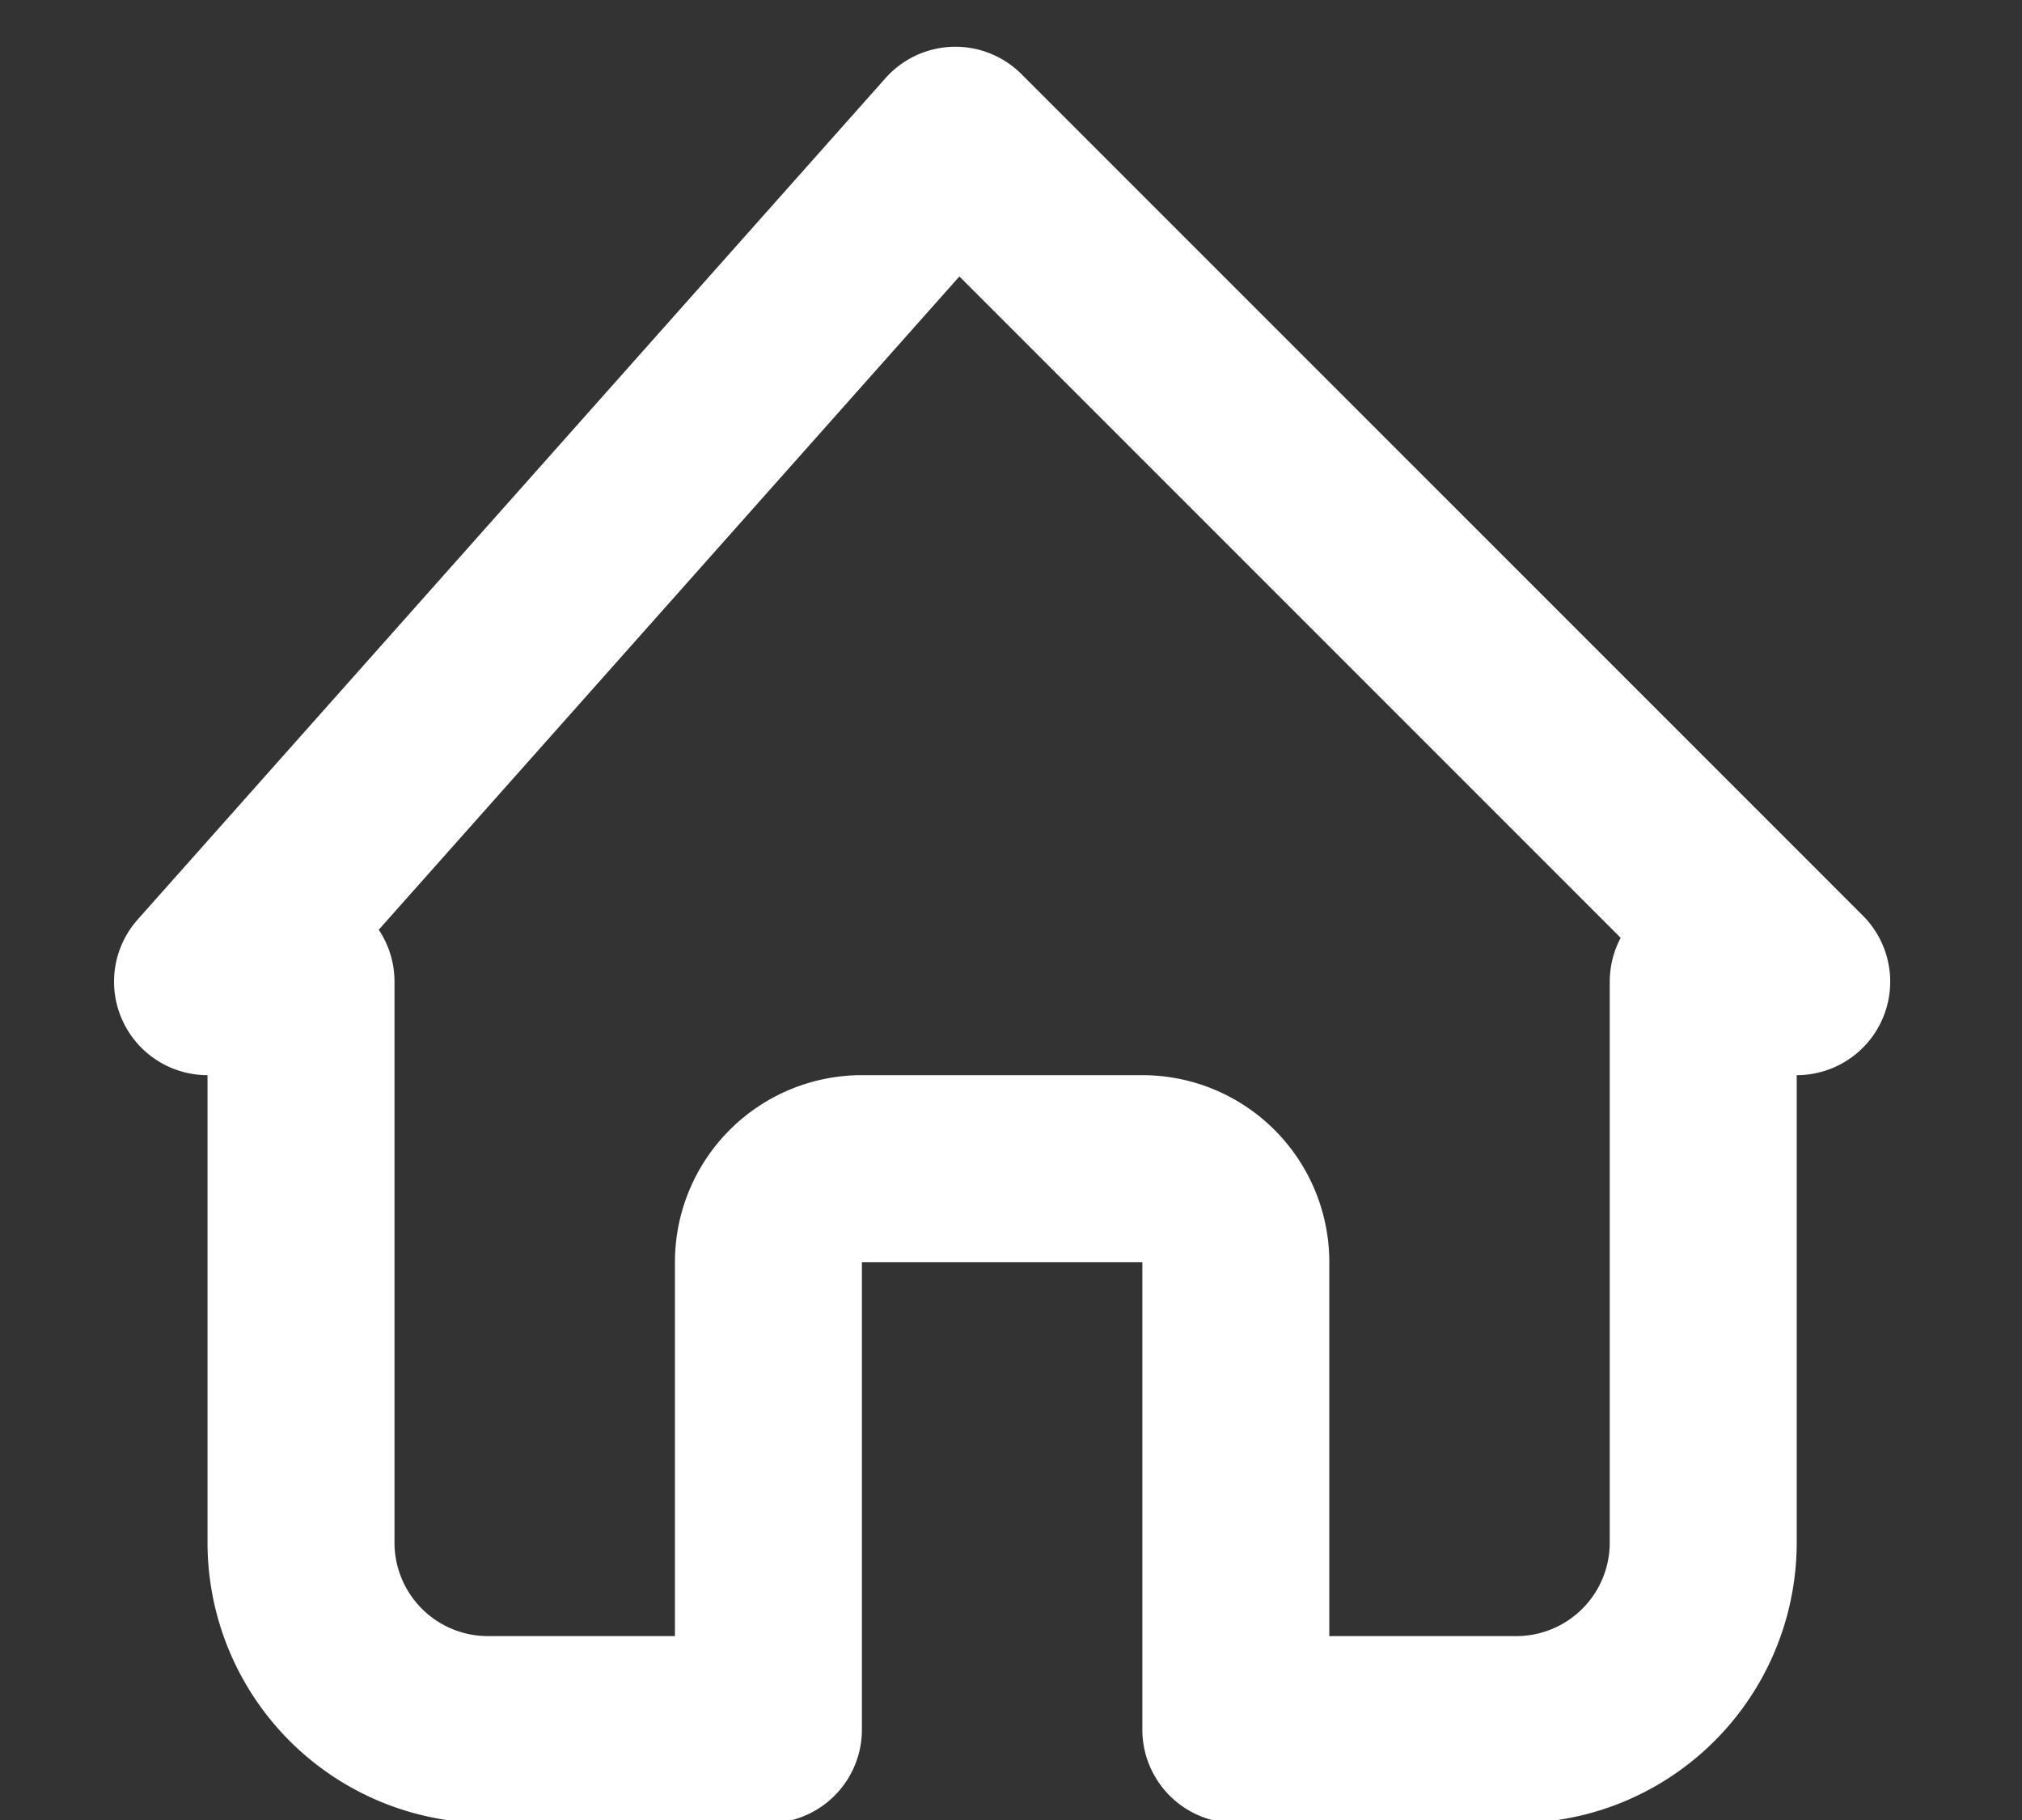 <svg xmlns="http://www.w3.org/2000/svg" width="21.63" height="19.47" viewBox="0 0 21.63 19.47"><rect x="0" y="0" width="21.63" height="19.47" fill="#333333" stroke="none"/><defs><style>.a{fill:none;stroke:#fff;stroke-linecap:round;stroke-linejoin:round;stroke-width:2px;}</style></defs><title>icon-home</title><path class="a" d="M19.22,10.5h-1v6a2,2,0,0,1-2,2h-3v-5a1,1,0,0,0-1-1h-3a1,1,0,0,0-1,1v5h-3a2,2,0,0,1-2-2v-6h-1l8-9Z"/></svg>